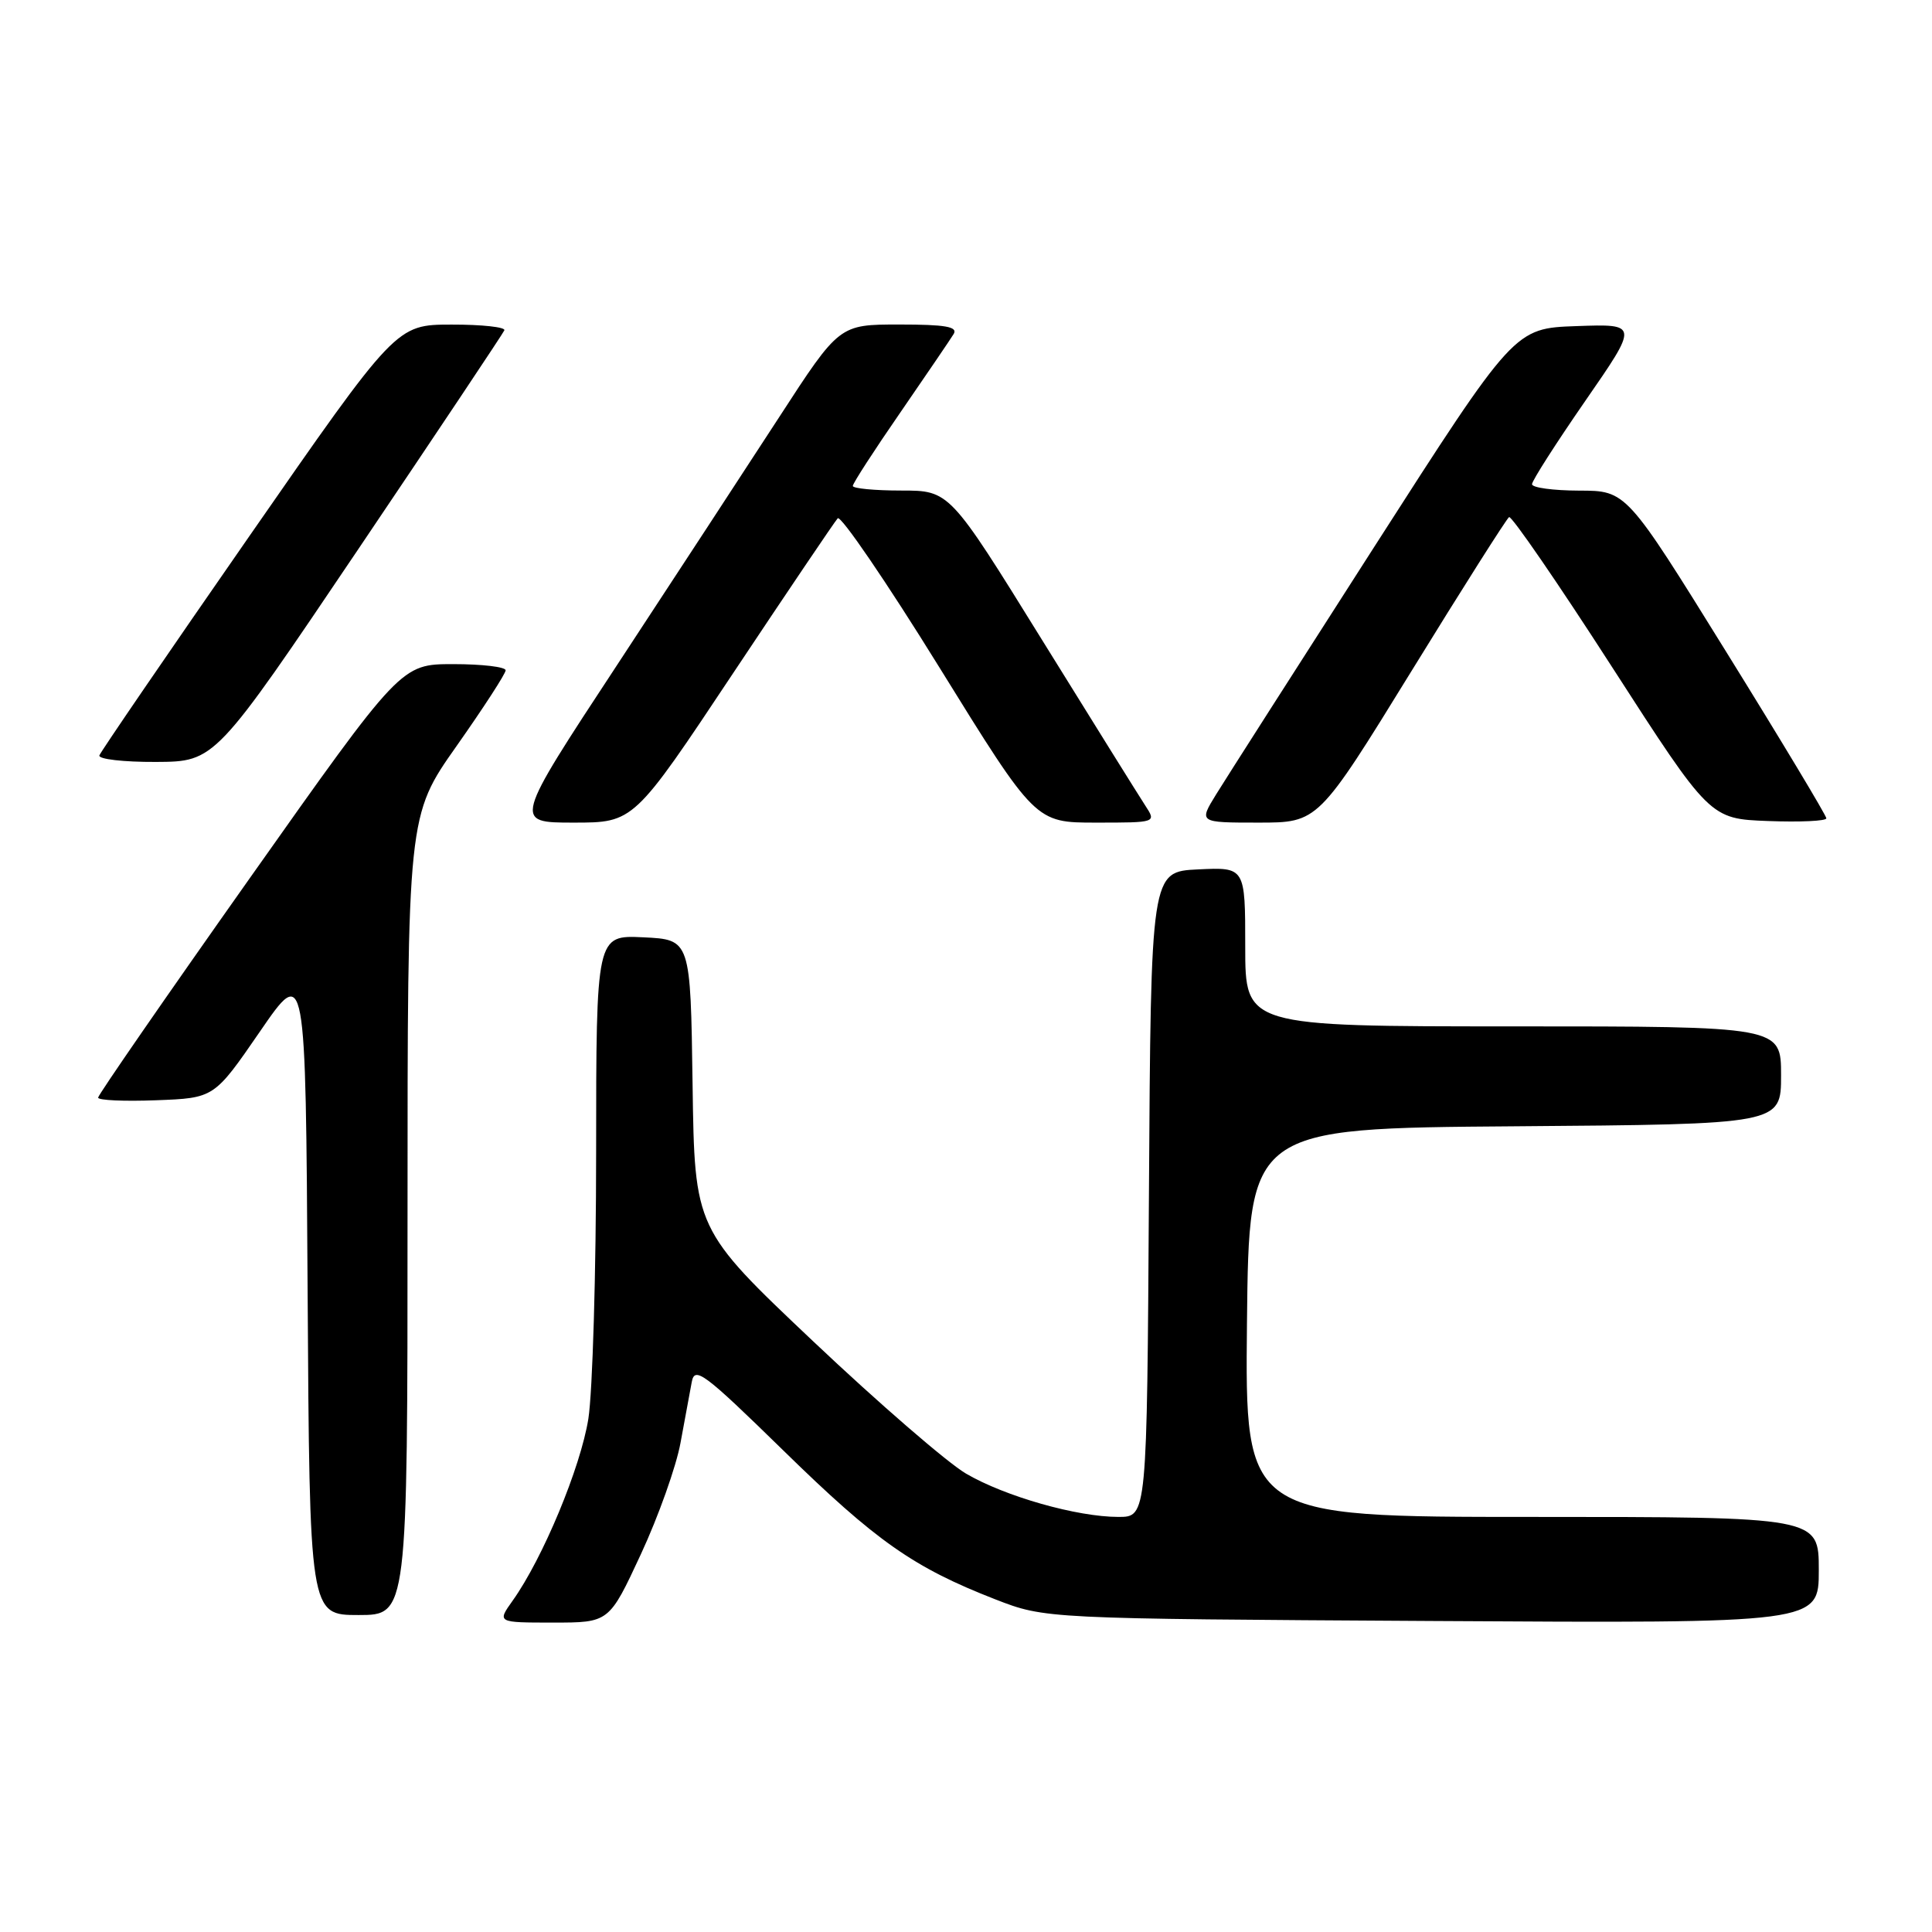 <?xml version="1.0" encoding="UTF-8" standalone="no"?>
<!DOCTYPE svg PUBLIC "-//W3C//DTD SVG 1.1//EN" "http://www.w3.org/Graphics/SVG/1.1/DTD/svg11.dtd" >
<svg xmlns="http://www.w3.org/2000/svg" xmlns:xlink="http://www.w3.org/1999/xlink" version="1.1" viewBox="0 0 256 256">
 <g >
 <path fill="currentColor"
d=" M 84.92 205.94 C 87.24 200.95 89.60 194.31 90.17 191.19 C 90.75 188.06 91.41 184.43 91.66 183.13 C 92.05 181.00 93.25 181.89 103.80 192.20 C 116.11 204.24 121.05 207.70 131.88 211.92 C 138.50 214.49 138.50 214.49 189.75 214.79 C 241.00 215.10 241.00 215.10 241.00 208.05 C 241.00 201.00 241.00 201.00 202.98 201.00 C 164.97 201.00 164.97 201.00 165.23 175.25 C 165.50 149.50 165.50 149.50 200.75 149.24 C 236.00 148.97 236.00 148.97 236.00 142.49 C 236.00 136.00 236.00 136.00 200.50 136.00 C 165.00 136.00 165.00 136.00 165.00 125.45 C 165.00 114.90 165.00 114.90 158.75 115.20 C 152.50 115.50 152.50 115.50 152.24 158.25 C 151.98 201.00 151.98 201.00 148.20 201.00 C 142.71 201.00 133.18 198.29 128.00 195.26 C 125.53 193.81 116.42 185.93 107.77 177.75 C 92.04 162.87 92.04 162.87 91.77 143.68 C 91.50 124.50 91.50 124.50 85.25 124.20 C 79.00 123.90 79.00 123.90 78.99 152.70 C 78.99 168.54 78.52 184.43 77.96 188.00 C 76.93 194.45 71.93 206.48 67.94 212.08 C 65.86 215.00 65.86 215.00 73.29 215.00 C 80.71 215.00 80.71 215.00 84.92 205.94 Z  M 54.00 161.03 C 54.00 108.07 54.00 108.07 60.50 98.85 C 64.07 93.78 67.00 89.26 67.00 88.82 C 67.00 88.37 63.88 88.00 60.07 88.00 C 53.14 88.00 53.14 88.00 33.07 116.40 C 22.03 132.02 13.00 145.09 13.00 145.44 C 13.00 145.80 16.46 145.95 20.69 145.79 C 28.38 145.50 28.38 145.50 34.44 136.69 C 40.50 127.87 40.50 127.87 40.76 170.94 C 41.02 214.00 41.02 214.00 47.51 214.00 C 54.00 214.00 54.00 214.00 54.00 161.03 Z  M 97.11 89.25 C 104.34 78.39 110.59 69.13 111.00 68.68 C 111.40 68.23 117.47 77.12 124.47 88.43 C 137.20 109.00 137.20 109.00 145.21 109.00 C 153.23 109.00 153.23 109.00 151.76 106.75 C 150.95 105.51 144.78 95.61 138.05 84.75 C 125.82 65.00 125.82 65.00 119.41 65.00 C 115.88 65.00 113.00 64.72 113.00 64.39 C 113.00 64.05 115.84 59.66 119.31 54.64 C 122.77 49.61 125.95 44.94 126.37 44.25 C 126.94 43.29 125.26 43.00 119.16 43.00 C 111.21 43.00 111.21 43.00 103.26 55.25 C 98.88 61.99 89.17 76.84 81.68 88.25 C 68.04 109.00 68.04 109.00 76.01 109.00 C 83.98 109.00 83.98 109.00 97.11 89.25 Z  M 187.01 88.95 C 193.80 77.92 199.63 68.73 199.96 68.52 C 200.29 68.32 206.42 77.23 213.57 88.33 C 226.57 108.50 226.57 108.50 234.29 108.79 C 238.53 108.95 242.00 108.79 242.00 108.43 C 242.00 108.07 236.04 98.15 228.75 86.40 C 215.50 65.02 215.50 65.02 209.25 65.01 C 205.81 65.00 203.00 64.62 203.00 64.16 C 203.00 63.70 206.18 58.73 210.06 53.12 C 217.12 42.92 217.12 42.92 208.90 43.21 C 200.67 43.50 200.67 43.50 182.07 72.50 C 171.84 88.45 162.42 103.19 161.15 105.25 C 158.84 109.00 158.84 109.00 166.75 109.00 C 174.66 109.00 174.66 109.00 187.01 88.95 Z  M 47.50 72.73 C 57.95 57.23 66.65 44.19 66.83 43.77 C 67.02 43.35 63.87 43.00 59.83 43.01 C 52.50 43.02 52.50 43.02 33.00 71.10 C 22.27 86.55 13.35 99.59 13.17 100.09 C 12.98 100.59 16.36 100.98 20.67 100.96 C 28.50 100.92 28.50 100.92 47.50 72.73 Z "/>
</g>
</svg>